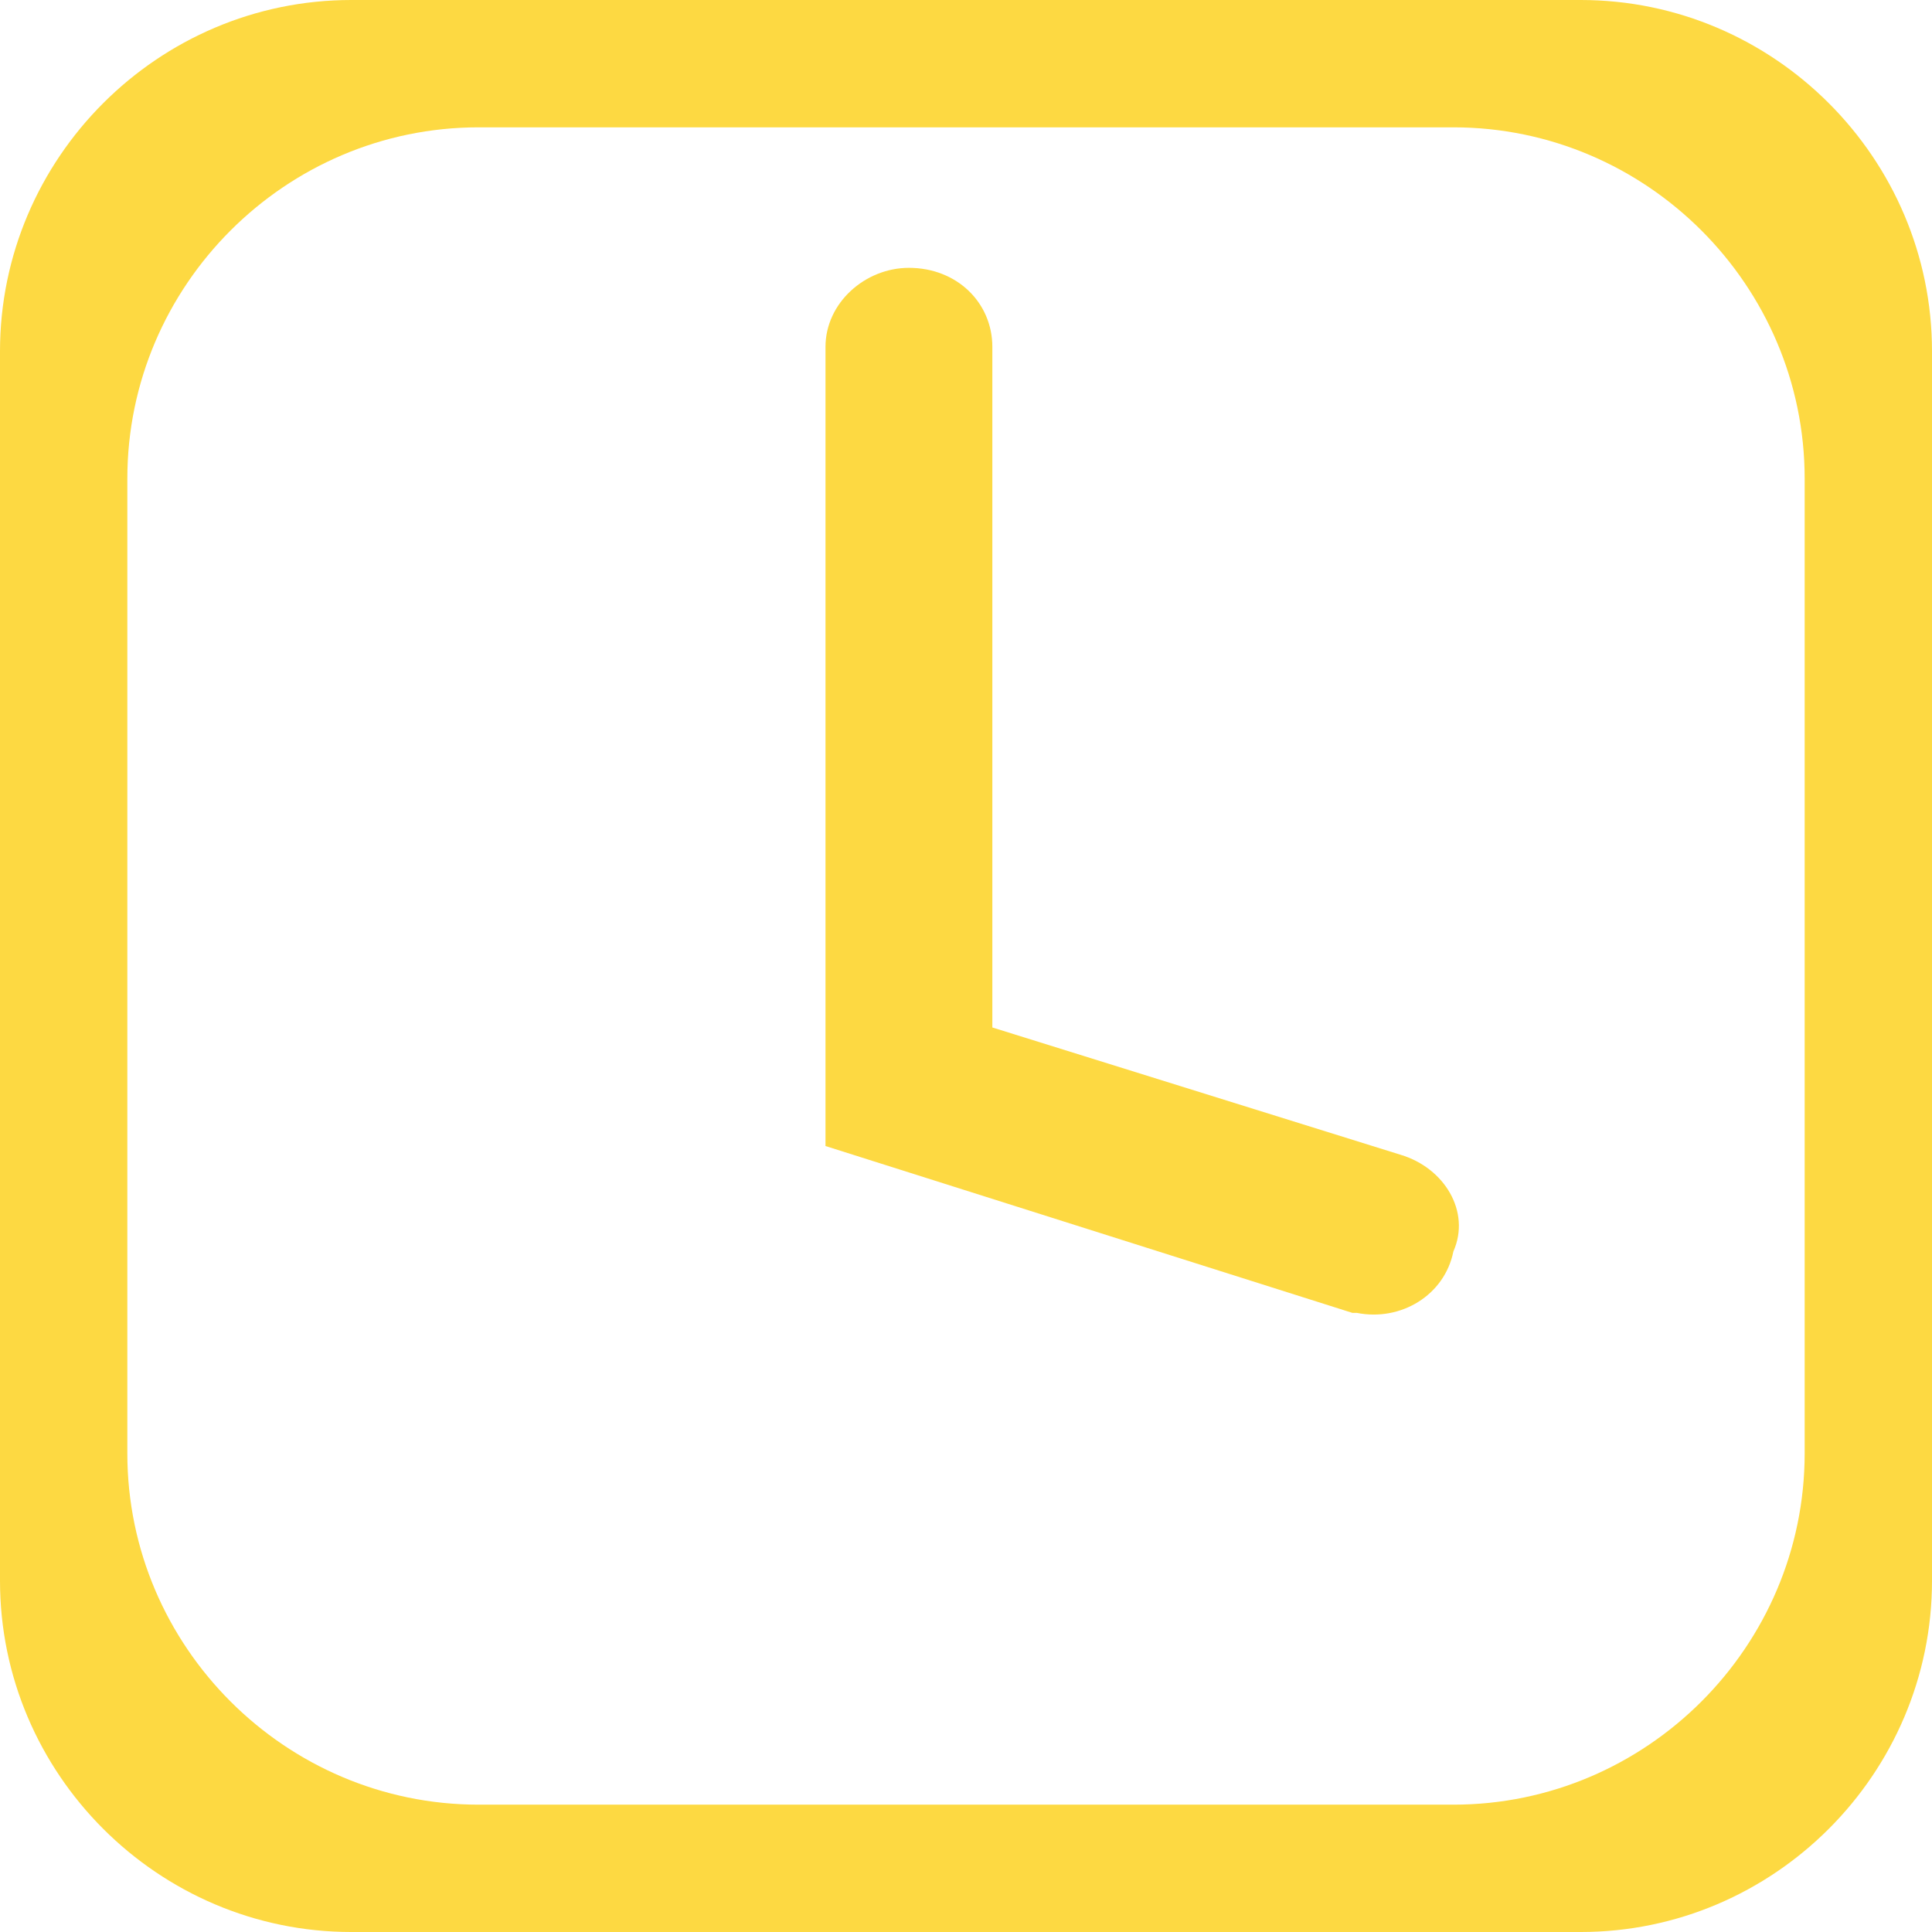 <?xml version="1.0" encoding="utf-8"?>
<!-- Generator: Adobe Illustrator 18.0.0, SVG Export Plug-In . SVG Version: 6.00 Build 0)  -->
<!DOCTYPE svg PUBLIC "-//W3C//DTD SVG 1.1//EN" "http://www.w3.org/Graphics/SVG/1.1/DTD/svg11.dtd">
<svg version="1.1" id="图层_1" xmlns="http://www.w3.org/2000/svg" xmlns:xlink="http://www.w3.org/1999/xlink" x="0px" y="0px"
	 viewBox="0 0 44 44" enable-background="new 0 0 44 44" xml:space="preserve">
<g>
	<path fill-rule="evenodd" clip-rule="evenodd" fill="#fdd942" d="M36,0H8C3.6,0,0,3.6,0,8v28c0,4.4,3.6,8,8,8h28c4.4,0,8-3.6,8-8V8
		C44,3.6,40.4,0,36,0z M41.1,33.1c0,4.4-3.6,8-8,8H10.9c-4.4,0-8-3.6-8-8V10.9c0-4.4,3.6-8,8-8h22.2c4.4,0,8,3.6,8,8V33.1z"/>
	<path fill-rule="evenodd" clip-rule="evenodd" fill="#fdd942" d="M31.9,26.3L31.9,26.3l-9.3-2.9V7.9h0c0,0,0,0,0,0v0h0
		c0-1-0.8-1.8-1.9-1.8c-1,0-1.9,0.8-1.9,1.8l0,0v0c0,0,0,0,0,0h0v18.2h0l12,3.8l0,0c0,0,0,0,0,0l0.1,0l0,0c1,0.2,2-0.4,2.2-1.4
		C33.5,27.6,32.9,26.6,31.9,26.3z"/>
</g>
</svg>
